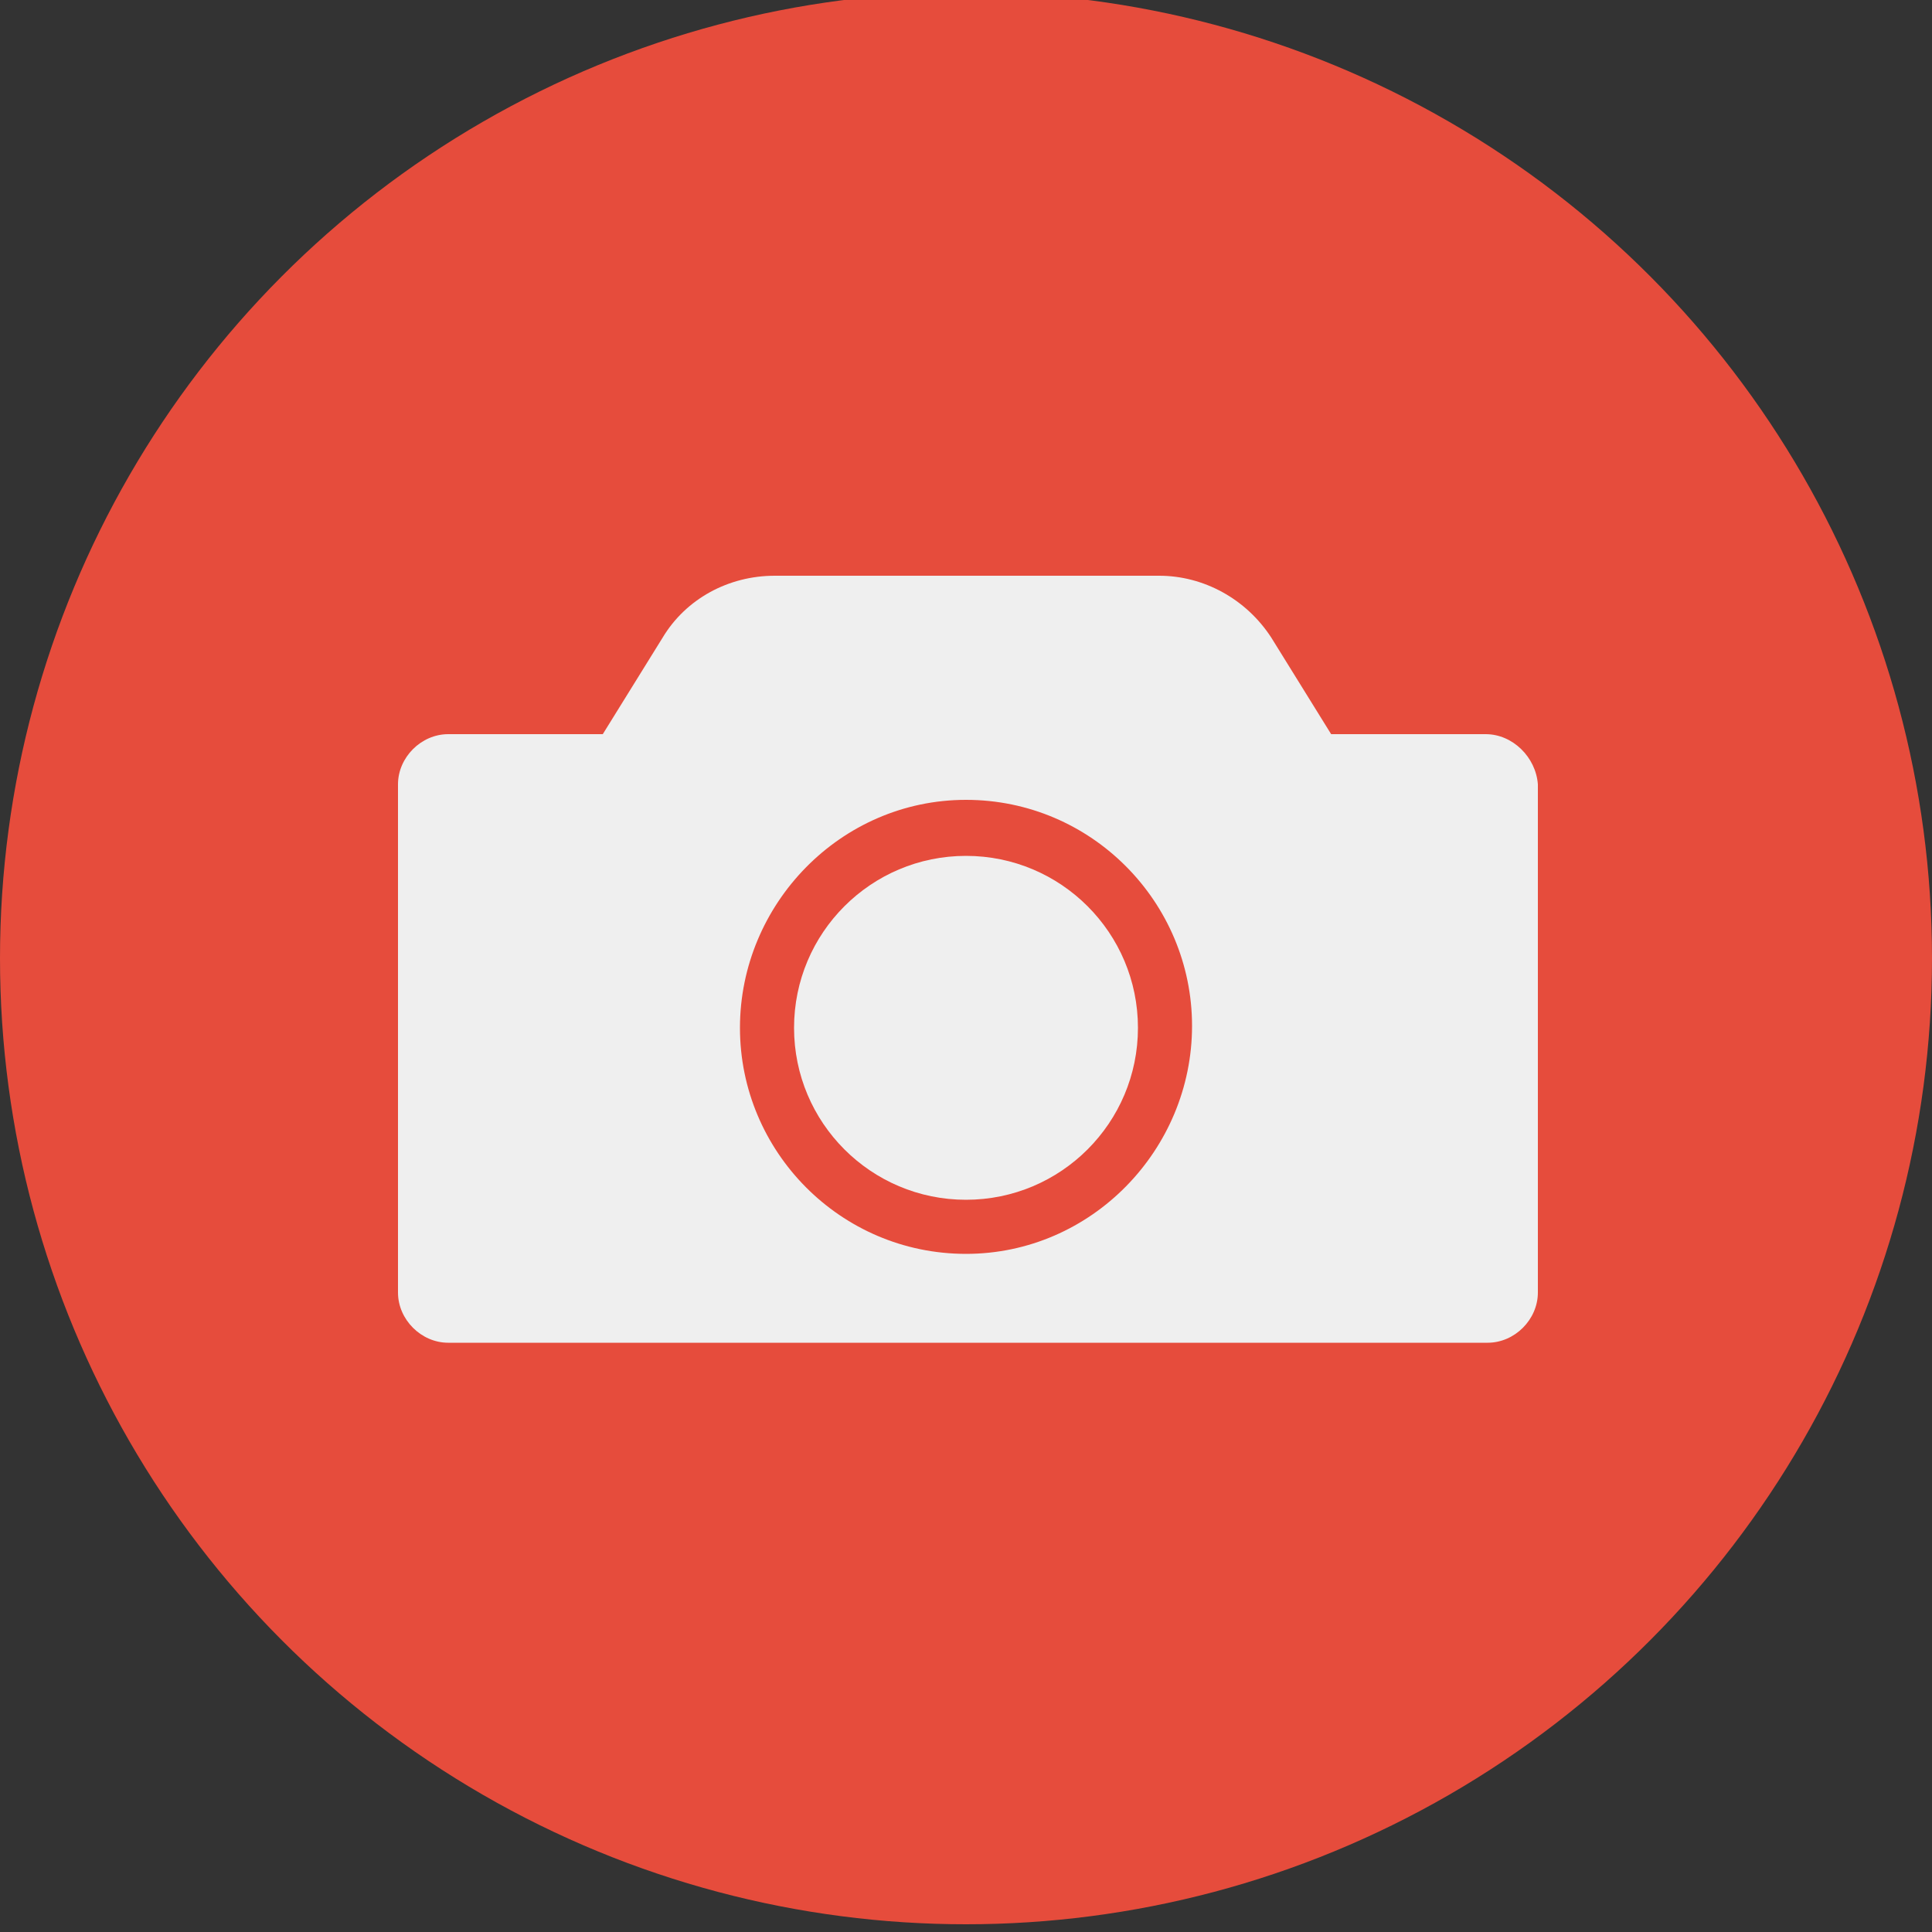 <?xml version="1.0" ?><svg height="100px" id="Layer_1" style="enable-background:new 0 0 100 100;" version="1.1" viewBox="0 0 100 100" width="100px" xml:space="preserve" xmlns="http://www.w3.org/2000/svg" xmlns:xlink="http://www.w3.org/1999/xlink"><rect x="0" y="0" width="100" height="100" fill="#333333" stroke="none"/><style type="text/css">
	.st0{fill:#E64C3C;}
	.st1{fill:#EFEFEF;}
</style><circle class="st0" cx="50" cy="49.6" id="XMLID_10_" r="50"/><g id="XMLID_5_"><path class="st1" d="M76.9,38h-8l-3.1-5c-1.3-2-3.5-3.2-5.8-3.2H40.1c-2.4,0-4.6,1.2-5.8,3.2l-3.1,5h-8   c-1.4,0-2.6,1.2-2.6,2.6v26.3c0,1.4,1.2,2.6,2.6,2.6h53.8c1.4,0,2.6-1.2,2.6-2.6V40.6C79.5,39.2,78.3,38,76.9,38z M50,64.9   c-6.5,0-11.7-5.3-11.7-11.7S43.5,41.4,50,41.4c6.5,0,11.7,5.3,11.7,11.7S56.5,64.9,50,64.9z" id="XMLID_8_"/><circle class="st1" cx="50" cy="53.2" id="XMLID_9_" r="8.9"/></g></svg>